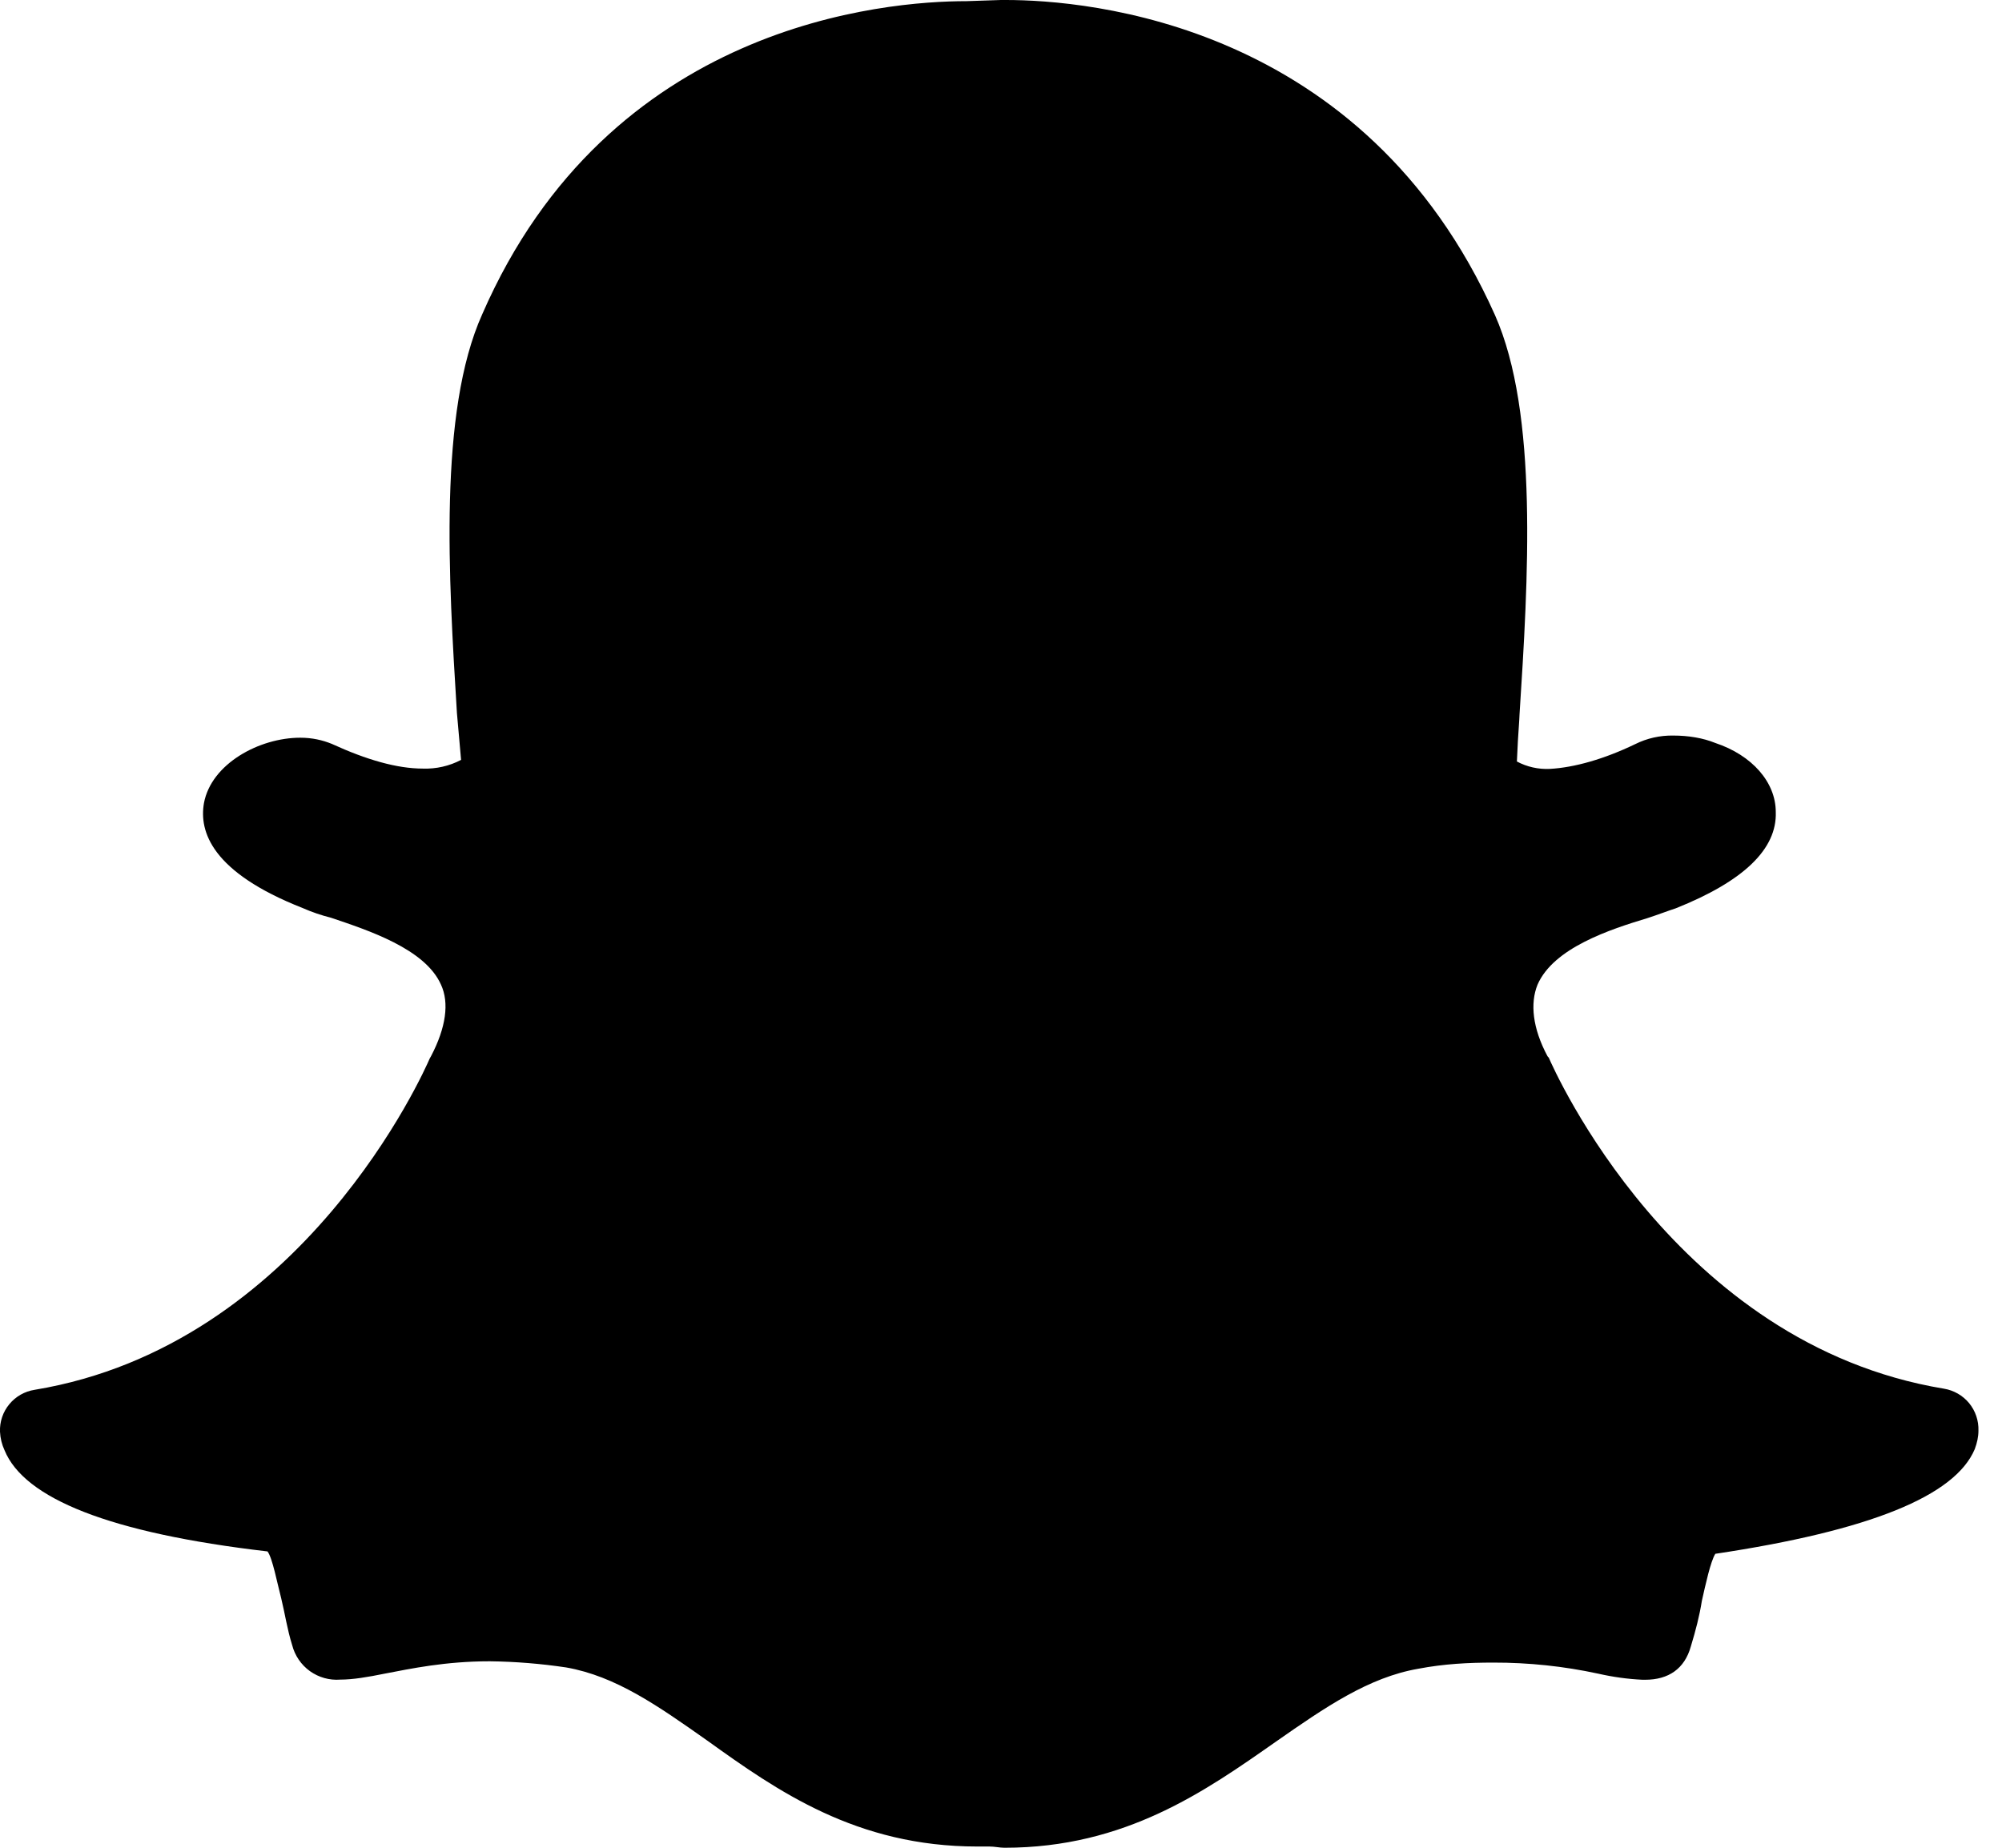 <svg width="26" height="24" viewBox="0 0 26 24" fill="none" xmlns="http://www.w3.org/2000/svg">
<path d="M13.064 0C14.124 0 17.718 0.297 19.415 4.092C19.982 5.369 19.846 7.539 19.734 9.282L19.731 9.345C19.717 9.539 19.707 9.715 19.7 9.891C19.831 9.961 19.979 9.994 20.128 9.987C20.449 9.969 20.834 9.859 21.235 9.666C21.389 9.589 21.559 9.551 21.731 9.554C21.926 9.554 22.116 9.585 22.276 9.65C22.757 9.81 23.062 10.162 23.062 10.547C23.079 11.028 22.645 11.446 21.763 11.798C21.669 11.828 21.538 11.879 21.396 11.925C20.913 12.071 20.175 12.31 19.967 12.792C19.871 13.033 19.902 13.353 20.098 13.72L20.114 13.738C20.177 13.883 21.749 17.459 25.245 18.037C25.374 18.058 25.49 18.125 25.573 18.225C25.655 18.325 25.698 18.452 25.694 18.582C25.694 18.662 25.677 18.74 25.646 18.823C25.389 19.431 24.284 19.881 22.277 20.182C22.215 20.28 22.149 20.585 22.102 20.794C22.072 20.985 22.022 21.178 21.959 21.385C21.878 21.675 21.67 21.818 21.365 21.818H21.333C21.139 21.809 20.946 21.782 20.757 21.739C20.309 21.642 19.852 21.594 19.393 21.595C19.074 21.595 18.754 21.611 18.419 21.675C17.775 21.787 17.215 22.172 16.573 22.62C15.658 23.261 14.617 24 13.046 24C12.982 24 12.918 23.984 12.851 23.984H12.693C11.12 23.984 10.095 23.261 9.181 22.605C8.541 22.154 7.996 21.771 7.353 21.658C7.025 21.609 6.693 21.582 6.361 21.578C5.782 21.578 5.335 21.674 4.999 21.738C4.773 21.784 4.581 21.816 4.42 21.816C4.279 21.827 4.14 21.788 4.025 21.706C3.911 21.624 3.829 21.504 3.794 21.367C3.73 21.163 3.699 20.951 3.652 20.76C3.601 20.566 3.538 20.233 3.474 20.151C1.42 19.912 0.315 19.462 0.059 18.837C0.024 18.762 0.004 18.68 0 18.596C-0.005 18.466 0.038 18.339 0.121 18.239C0.204 18.138 0.321 18.072 0.449 18.052C3.944 17.474 5.516 13.899 5.581 13.748L5.598 13.718C5.791 13.349 5.838 13.025 5.726 12.787C5.518 12.322 4.779 12.083 4.301 11.921C4.174 11.889 4.05 11.847 3.93 11.794C2.745 11.328 2.584 10.798 2.649 10.43C2.745 9.919 3.369 9.582 3.899 9.582C4.055 9.582 4.188 9.613 4.309 9.662C4.758 9.868 5.155 9.983 5.492 9.983C5.664 9.989 5.836 9.95 5.988 9.87L5.934 9.26C5.827 7.519 5.691 5.352 6.263 4.081C7.909 0.305 11.494 0.015 12.553 0.015L12.999 0H13.064Z" fill="black"/>
</svg>
